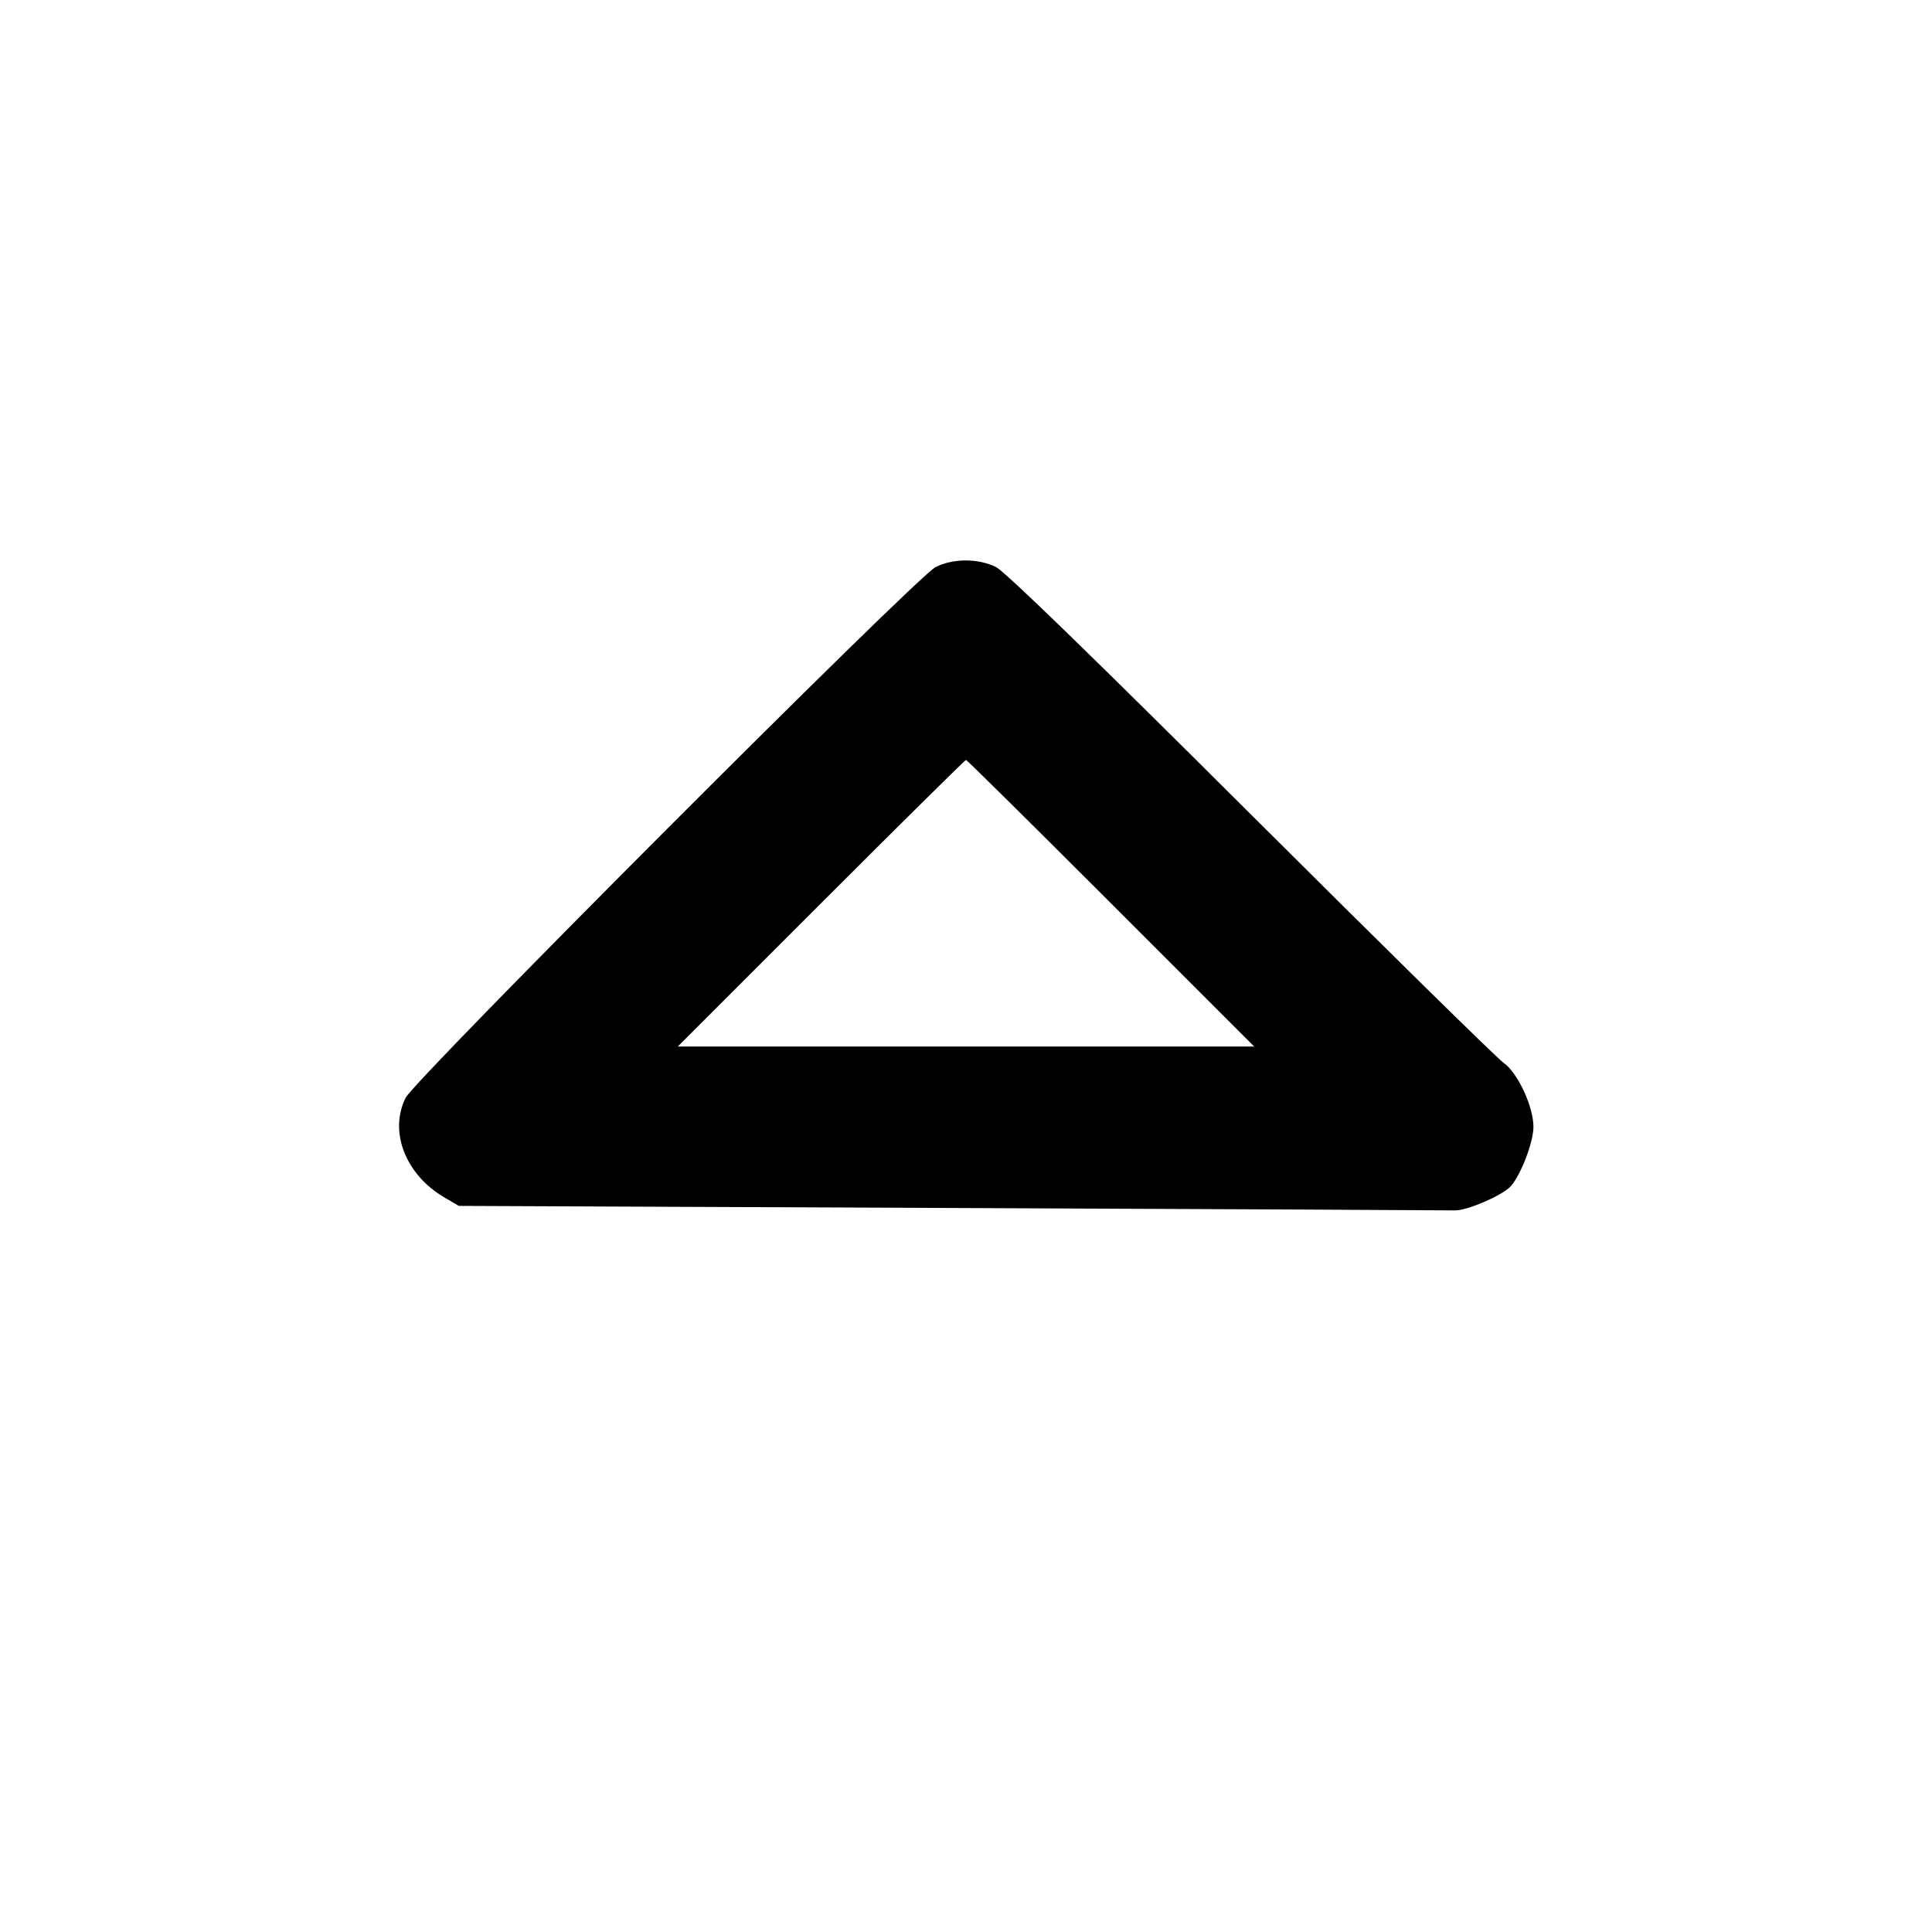 <svg xmlns="http://www.w3.org/2000/svg" width="24" height="24" viewBox="0 0 24 24" fill="none" stroke="currentColor" stroke-width="2" stroke-linecap="round" stroke-linejoin="round" class="icon icon-tabler icons-tabler-outline icon-tabler-caret-up"><path d="M11.620 7.046 C 11.383 7.167,5.154 13.406,5.039 13.637 C 4.830 14.056,5.036 14.589,5.514 14.871 L 5.700 14.980 11.820 15.006 C 15.186 15.020,17.999 15.034,18.071 15.036 C 18.223 15.041,18.668 14.848,18.768 14.735 C 18.894 14.593,19.049 14.187,19.049 13.999 C 19.049 13.745,18.851 13.321,18.676 13.201 C 18.601 13.150,17.190 11.763,15.540 10.118 C 13.527 8.112,12.485 7.100,12.372 7.044 C 12.151 6.934,11.836 6.935,11.620 7.046 M13.800 11.220 L 15.580 13.000 12.000 13.000 L 8.420 13.000 10.200 11.220 C 11.179 10.241,11.989 9.440,12.000 9.440 C 12.011 9.440,12.821 10.241,13.800 11.220 " stroke="none" fill="black" fill-rule="evenodd"></path></svg>